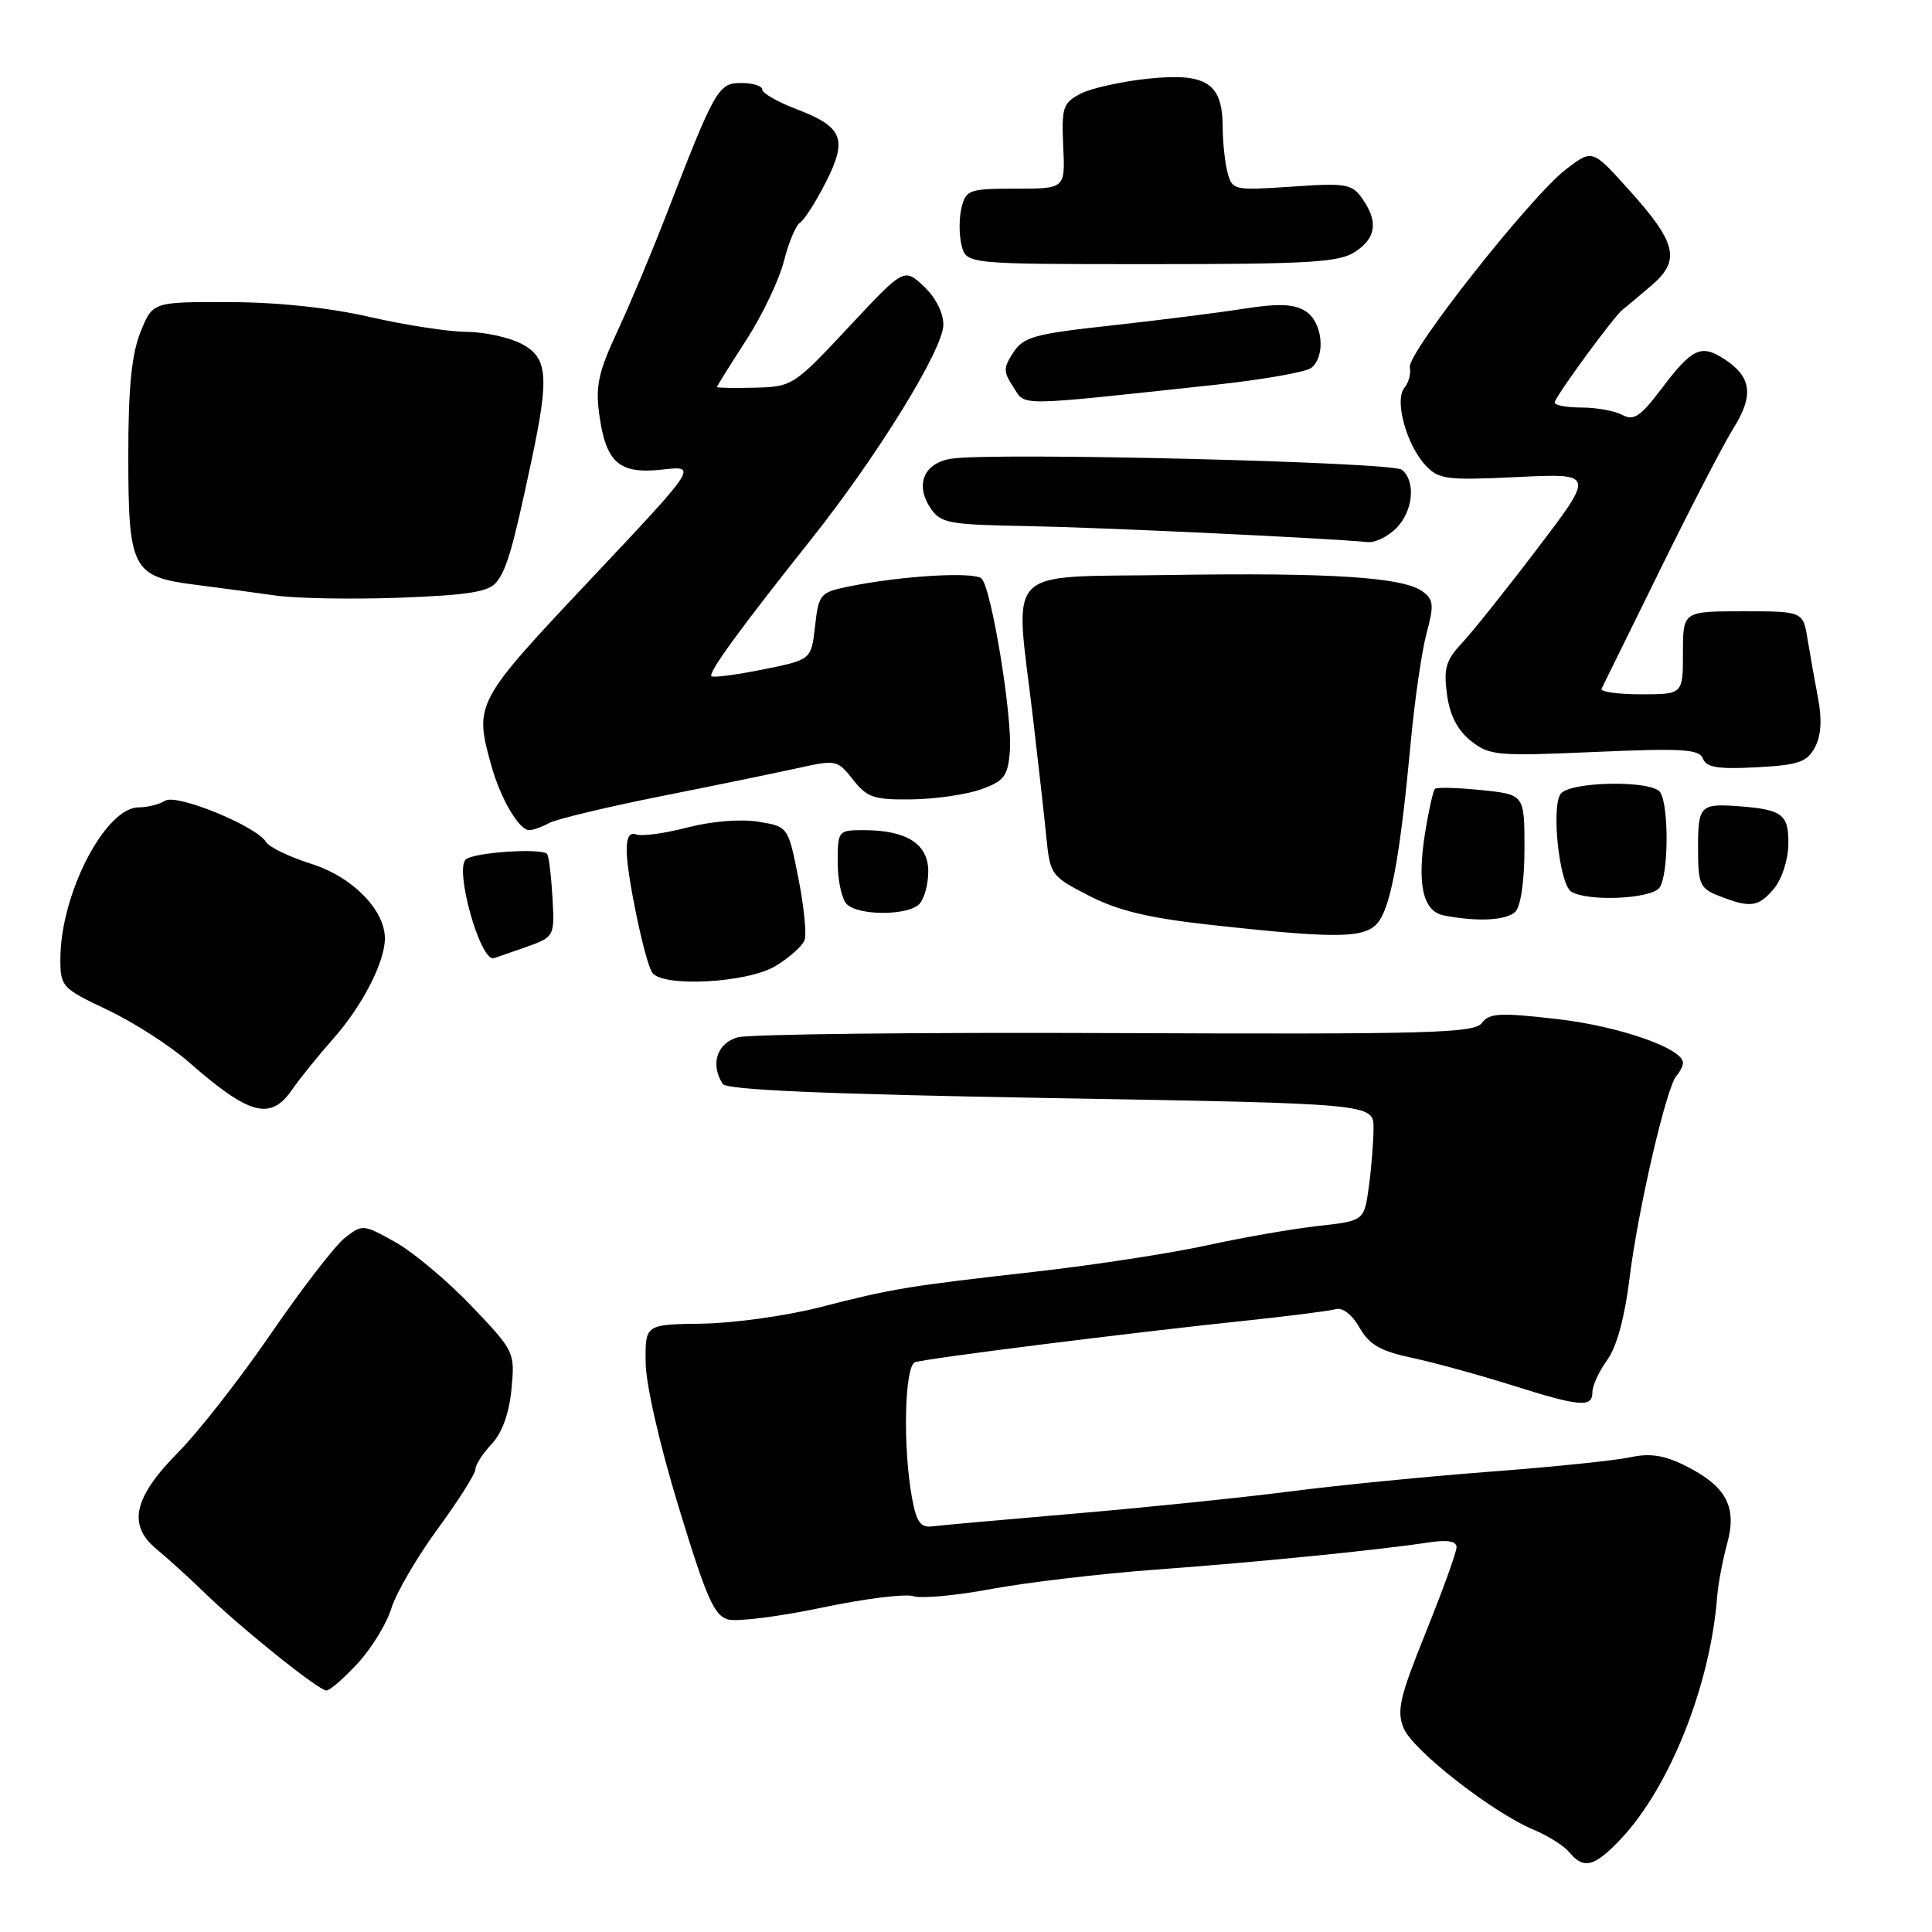 <?xml version="1.0" encoding="UTF-8" standalone="no"?>
<!DOCTYPE svg PUBLIC "-//W3C//DTD SVG 1.1//EN" "http://www.w3.org/Graphics/SVG/1.1/DTD/svg11.dtd" >
<svg xmlns="http://www.w3.org/2000/svg" xmlns:xlink="http://www.w3.org/1999/xlink" version="1.1" viewBox="0 0 256 256">
 <g >
 <path fill="currentColor"
d=" M 214.70 243.75 C 221.24 236.86 226.64 223.30 227.54 211.49 C 227.67 209.84 228.26 206.71 228.86 204.53 C 230.21 199.64 228.72 196.89 223.24 194.18 C 220.47 192.81 218.59 192.53 216.00 193.10 C 214.07 193.52 205.75 194.38 197.50 195.00 C 189.25 195.63 177.32 196.80 171.00 197.62 C 164.68 198.43 151.85 199.75 142.50 200.55 C 133.15 201.35 124.62 202.11 123.54 202.25 C 121.98 202.45 121.43 201.69 120.85 198.50 C 119.61 191.75 119.85 180.99 121.25 180.50 C 122.71 180.00 149.78 176.59 165.00 175.00 C 170.78 174.39 176.18 173.70 177.00 173.47 C 177.89 173.21 179.17 174.20 180.14 175.91 C 181.44 178.19 182.91 179.03 187.14 179.93 C 190.09 180.56 196.01 182.19 200.30 183.54 C 209.41 186.41 211.00 186.55 211.00 184.46 C 211.00 183.61 211.88 181.70 212.96 180.21 C 214.22 178.48 215.28 174.58 215.92 169.40 C 217.02 160.37 220.81 144.02 222.14 142.55 C 222.61 142.03 223.00 141.25 223.00 140.82 C 223.00 138.92 214.49 135.96 206.33 135.03 C 198.75 134.16 197.34 134.23 196.36 135.55 C 195.35 136.90 189.45 137.06 147.86 136.89 C 121.81 136.78 99.26 137.03 97.75 137.45 C 94.99 138.22 94.09 141.05 95.77 143.63 C 96.28 144.42 109.33 144.98 139.25 145.50 C 182.00 146.24 182.00 146.24 182.00 149.48 C 182.00 151.26 181.72 154.76 181.38 157.24 C 180.76 161.77 180.76 161.77 174.63 162.45 C 171.26 162.83 164.68 163.97 160.00 165.00 C 155.32 166.03 145.20 167.59 137.50 168.47 C 120.09 170.44 118.37 170.72 108.50 173.25 C 104.10 174.37 97.12 175.34 93.00 175.39 C 85.50 175.50 85.50 175.50 85.55 180.50 C 85.57 183.43 87.40 191.42 89.95 199.77 C 93.64 211.86 94.64 214.12 96.53 214.60 C 97.76 214.90 103.33 214.19 108.91 213.02 C 114.49 211.84 119.94 211.16 121.01 211.50 C 122.09 211.85 126.77 211.41 131.41 210.54 C 136.05 209.68 145.85 208.52 153.17 207.98 C 166.54 207.00 182.24 205.44 189.25 204.39 C 191.79 204.00 193.00 204.21 193.00 205.01 C 193.00 205.66 191.17 210.73 188.94 216.26 C 185.45 224.92 185.04 226.69 186.00 229.01 C 187.22 231.94 197.76 240.17 203.24 242.46 C 205.12 243.24 207.24 244.59 207.95 245.44 C 209.85 247.73 211.25 247.38 214.70 243.75 Z  M 47.43 220.36 C 49.27 218.36 51.26 215.10 51.86 213.11 C 52.46 211.13 55.21 206.40 57.97 202.62 C 60.74 198.84 63.00 195.27 63.00 194.68 C 63.00 194.10 63.96 192.60 65.14 191.35 C 66.53 189.87 67.46 187.30 67.77 184.09 C 68.24 179.16 68.18 179.04 62.47 173.05 C 59.30 169.73 54.75 165.91 52.38 164.59 C 48.13 162.21 48.01 162.20 45.69 164.03 C 44.39 165.05 39.99 170.75 35.92 176.69 C 31.84 182.64 26.32 189.70 23.66 192.39 C 17.68 198.42 16.86 202.08 20.77 205.29 C 22.24 206.51 25.04 209.04 26.98 210.93 C 31.85 215.67 42.22 224.00 43.25 224.00 C 43.72 224.00 45.60 222.36 47.43 220.36 Z  M 38.70 144.39 C 39.69 142.95 42.18 139.87 44.24 137.54 C 48.04 133.23 51.00 127.45 51.00 124.34 C 51.00 120.56 46.67 116.17 41.27 114.47 C 38.37 113.56 35.66 112.25 35.25 111.57 C 33.98 109.46 23.40 105.13 21.88 106.10 C 21.12 106.58 19.54 106.98 18.37 106.98 C 13.92 107.02 8.00 118.48 8.00 127.09 C 8.00 130.73 8.21 130.96 14.25 133.82 C 17.69 135.45 22.52 138.55 25.00 140.72 C 33.06 147.79 35.85 148.53 38.70 144.39 Z  M 102.78 127.99 C 104.59 126.89 106.31 125.36 106.61 124.58 C 106.90 123.81 106.53 120.10 105.79 116.35 C 104.43 109.52 104.43 109.52 100.47 108.88 C 98.14 108.50 94.28 108.82 91.07 109.65 C 88.08 110.43 85.04 110.84 84.31 110.57 C 83.42 110.23 83.01 110.94 83.04 112.78 C 83.08 116.10 85.41 127.24 86.40 128.84 C 87.65 130.86 99.05 130.27 102.78 127.99 Z  M 69.50 125.56 C 73.50 124.14 73.50 124.14 73.20 118.85 C 73.03 115.94 72.71 113.38 72.49 113.15 C 71.67 112.33 62.64 112.96 61.70 113.90 C 60.26 115.34 63.59 127.20 65.37 126.98 C 65.44 126.98 67.30 126.33 69.50 125.56 Z  M 182.87 121.84 C 184.44 119.32 185.62 112.50 186.93 98.35 C 187.45 92.77 188.39 86.27 189.03 83.90 C 190.03 80.18 189.96 79.44 188.50 78.37 C 185.91 76.48 176.36 75.86 155.00 76.19 C 132.65 76.54 134.46 74.67 136.86 95.00 C 137.54 100.78 138.34 107.87 138.63 110.77 C 139.14 115.95 139.24 116.09 144.32 118.70 C 148.21 120.69 152.24 121.65 160.50 122.56 C 178.01 124.48 181.28 124.37 182.87 121.84 Z  M 200.80 120.80 C 201.51 120.09 202.00 116.68 202.00 112.44 C 202.00 105.28 202.00 105.28 196.28 104.69 C 193.14 104.37 190.37 104.29 190.14 104.53 C 189.90 104.77 189.32 107.33 188.85 110.23 C 187.73 117.15 188.53 120.76 191.32 121.30 C 195.77 122.17 199.63 121.97 200.80 120.80 Z  M 121.80 119.80 C 122.46 119.14 123.00 117.19 123.00 115.46 C 123.00 111.83 120.14 110.00 114.45 110.00 C 111.05 110.00 111.00 110.06 111.00 114.30 C 111.00 116.66 111.54 119.14 112.20 119.80 C 113.75 121.35 120.25 121.35 121.80 119.80 Z  M 235.06 117.75 C 236.13 116.46 236.95 113.91 236.97 111.77 C 237.00 107.92 236.15 107.27 230.50 106.84 C 225.30 106.44 225.00 106.74 225.00 112.31 C 225.00 117.17 225.23 117.71 227.75 118.70 C 231.91 120.35 233.01 120.20 235.06 117.75 Z  M 219.86 117.66 C 221.08 116.19 221.18 106.91 220.00 105.00 C 218.98 103.34 207.94 103.53 206.78 105.21 C 205.53 107.04 206.63 117.15 208.19 118.14 C 210.30 119.48 218.64 119.14 219.86 117.66 Z  M 72.76 109.06 C 73.72 108.54 80.35 106.95 87.50 105.52 C 94.65 104.10 102.84 102.41 105.71 101.78 C 110.78 100.65 110.97 100.69 113.03 103.31 C 114.90 105.69 115.81 105.99 120.82 105.92 C 123.95 105.88 128.07 105.28 130.00 104.59 C 133.05 103.50 133.54 102.85 133.81 99.60 C 134.19 95.16 131.39 77.99 130.07 76.67 C 129.12 75.72 119.46 76.29 112.50 77.71 C 108.66 78.49 108.48 78.71 108.00 82.97 C 107.50 87.42 107.50 87.42 101.09 88.71 C 97.56 89.42 94.49 89.82 94.27 89.60 C 93.81 89.14 98.10 83.26 107.48 71.47 C 116.31 60.36 125.00 46.25 125.00 43.02 C 125.00 41.43 123.95 39.37 122.39 37.92 C 119.78 35.50 119.78 35.50 112.43 43.37 C 105.20 51.10 104.98 51.25 100.03 51.37 C 97.26 51.44 95.00 51.40 95.00 51.28 C 95.00 51.16 96.74 48.37 98.87 45.08 C 101.00 41.79 103.25 37.07 103.87 34.61 C 104.49 32.14 105.46 29.84 106.02 29.49 C 106.58 29.14 108.11 26.74 109.43 24.14 C 112.34 18.40 111.70 16.81 105.50 14.45 C 103.02 13.50 101.00 12.34 101.00 11.86 C 101.00 11.39 99.76 11.00 98.24 11.00 C 95.17 11.00 94.79 11.67 88.27 28.50 C 86.36 33.45 83.44 40.40 81.79 43.94 C 79.31 49.25 78.89 51.17 79.40 54.87 C 80.28 61.33 82.03 62.86 87.77 62.22 C 92.46 61.69 92.46 61.69 78.23 76.79 C 62.94 93.02 62.82 93.23 65.10 101.43 C 66.33 105.84 68.77 110.00 70.13 110.00 C 70.62 110.00 71.81 109.58 72.76 109.06 Z  M 240.48 99.04 C 241.30 97.51 241.44 95.37 240.92 92.62 C 240.49 90.36 239.86 86.81 239.52 84.75 C 238.91 81.00 238.91 81.00 230.95 81.00 C 223.00 81.00 223.00 81.00 223.00 86.50 C 223.00 92.00 223.00 92.00 217.42 92.00 C 214.35 92.00 212.01 91.66 212.22 91.25 C 212.43 90.84 215.91 83.75 219.97 75.50 C 224.02 67.25 228.41 58.79 229.72 56.69 C 232.41 52.38 232.09 49.94 228.51 47.60 C 225.41 45.57 224.22 46.12 220.15 51.52 C 217.37 55.20 216.48 55.79 214.96 54.98 C 213.96 54.44 211.53 54.00 209.57 54.00 C 207.60 54.00 206.00 53.70 206.00 53.34 C 206.00 52.64 213.90 41.85 215.03 41.00 C 215.40 40.73 217.09 39.31 218.79 37.86 C 222.75 34.49 222.20 32.19 215.74 25.04 C 210.99 19.77 210.99 19.77 207.52 22.42 C 202.86 25.97 186.42 46.82 186.81 48.67 C 186.98 49.48 186.66 50.71 186.09 51.39 C 184.74 53.02 186.35 58.92 188.89 61.66 C 190.64 63.53 191.66 63.66 201.04 63.21 C 211.29 62.72 211.29 62.72 203.77 72.61 C 199.64 78.05 195.11 83.72 193.72 85.21 C 191.59 87.47 191.27 88.57 191.73 91.99 C 192.10 94.76 193.11 96.74 194.89 98.16 C 197.35 100.12 198.31 100.21 211.29 99.64 C 222.97 99.13 225.16 99.26 225.65 100.53 C 226.10 101.69 227.65 101.94 232.74 101.67 C 238.31 101.37 239.43 100.99 240.48 99.04 Z  M 65.78 77.15 C 67.16 75.41 67.96 72.64 70.43 61.00 C 72.81 49.82 72.59 47.36 69.05 45.53 C 67.43 44.69 64.16 43.99 61.80 43.97 C 59.43 43.96 53.67 43.07 49.00 42.00 C 43.64 40.77 36.75 40.04 30.36 40.03 C 20.22 40.00 20.22 40.00 18.61 44.02 C 17.44 46.95 17.00 51.37 17.00 60.30 C 17.00 75.38 17.52 76.40 25.71 77.46 C 28.89 77.86 33.75 78.52 36.50 78.91 C 39.25 79.30 46.67 79.43 53.00 79.20 C 62.04 78.86 64.77 78.42 65.78 77.15 Z  M 185.00 70.00 C 187.25 67.75 187.64 63.76 185.75 62.24 C 184.47 61.22 131.91 59.92 126.13 60.77 C 122.45 61.31 121.20 64.17 123.29 67.31 C 124.63 69.33 125.64 69.52 136.12 69.71 C 145.70 69.88 175.41 71.28 181.25 71.83 C 182.21 71.93 183.90 71.10 185.00 70.00 Z  M 161.00 50.99 C 167.32 50.31 173.06 49.30 173.75 48.75 C 175.72 47.18 175.25 42.64 172.97 41.22 C 171.44 40.26 169.42 40.19 164.72 40.92 C 161.30 41.46 153.39 42.45 147.15 43.14 C 137.12 44.23 135.62 44.64 134.28 46.69 C 132.93 48.75 132.93 49.25 134.28 51.30 C 135.95 53.85 134.23 53.87 161.00 50.99 Z  M 179.54 33.38 C 182.35 31.54 182.65 29.38 180.51 26.32 C 179.14 24.36 178.37 24.23 171.16 24.73 C 163.52 25.25 163.28 25.20 162.66 22.88 C 162.31 21.57 162.02 18.84 162.01 16.82 C 161.99 11.01 159.87 9.63 152.17 10.42 C 148.62 10.79 144.57 11.69 143.17 12.42 C 140.85 13.64 140.65 14.24 140.88 19.38 C 141.15 25.00 141.15 25.00 134.59 25.00 C 128.44 25.00 128.00 25.15 127.41 27.50 C 127.07 28.88 127.07 31.12 127.41 32.50 C 128.04 35.00 128.04 35.00 152.55 35.00 C 173.44 35.00 177.44 34.76 179.54 33.38 Z "/>
</g>
</svg>